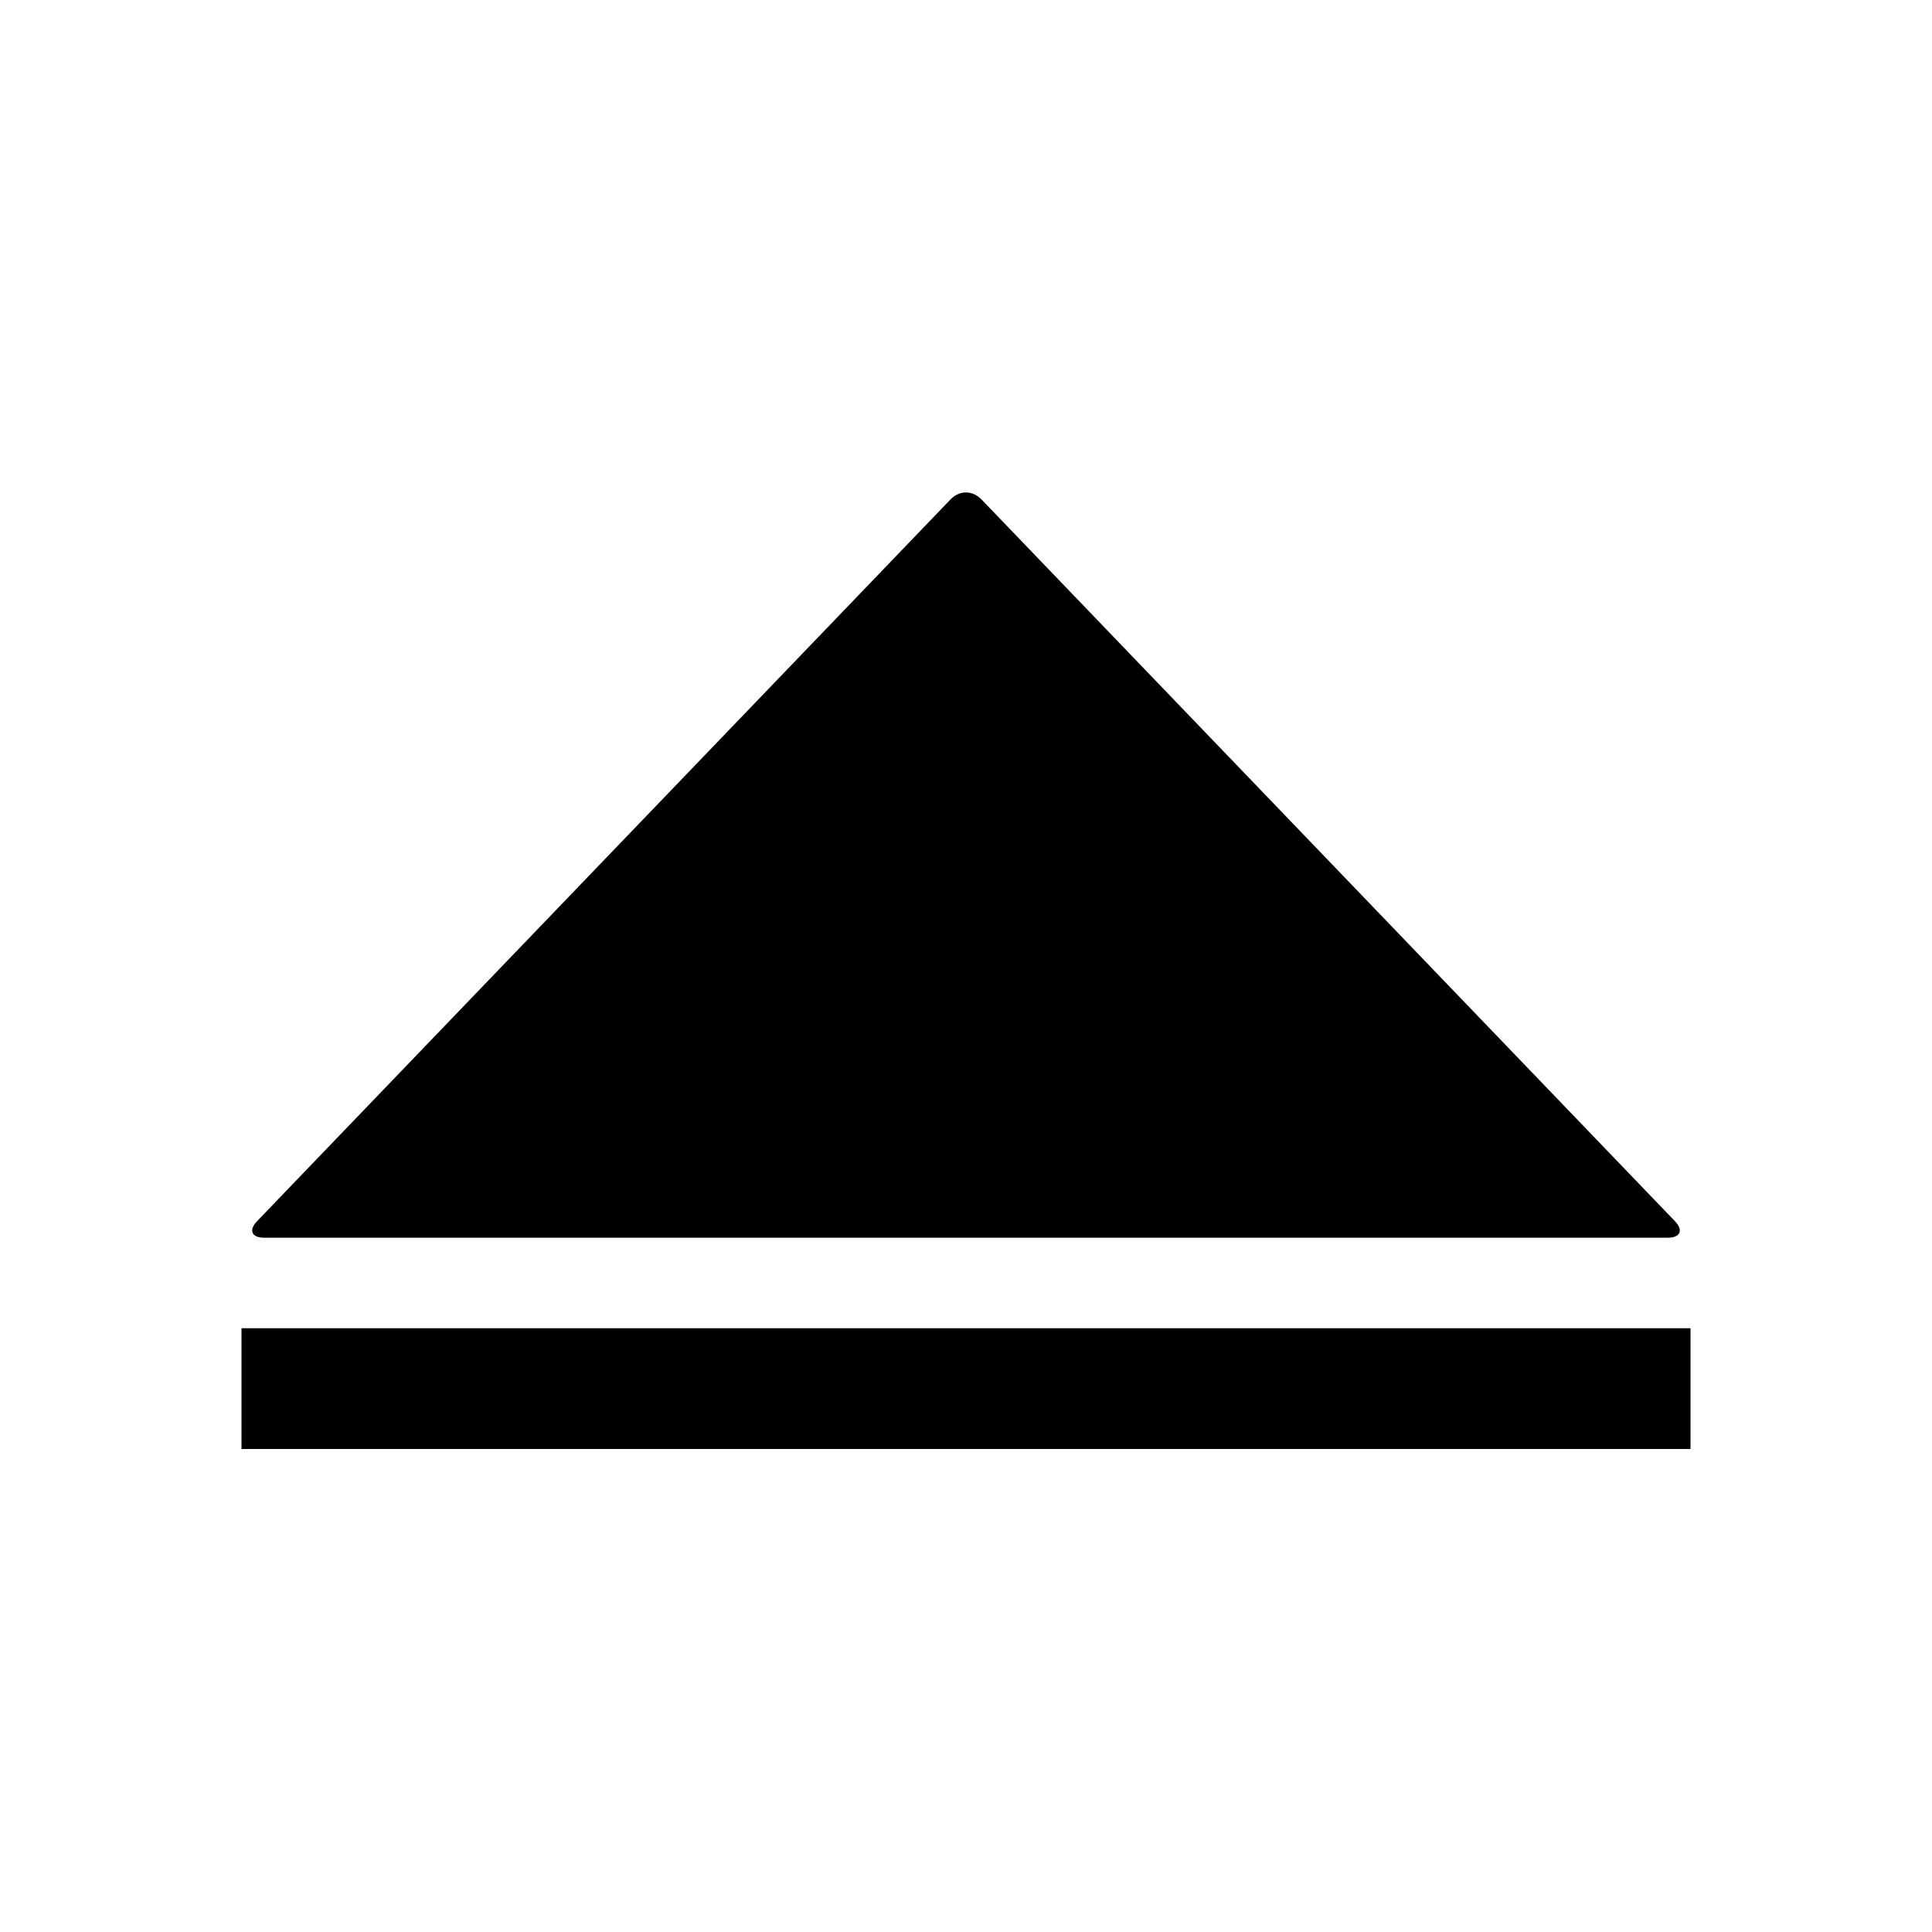 <svg data-icon="eject" data-containerTransform="translate(16 32)" data-width="null" data-height="null" xmlns="http://www.w3.org/2000/svg" version="1.1" width="128" height="128" viewBox="0 0 128 128">
  <path d="M48 .625c-.376 0-.744.17-1.031.469l-45.938 47.813c-.574.598-.359 1.094.469 1.094h93c.828 0 1.043-.496.469-1.094l-45.938-47.813c-.287-.299-.655-.469-1.031-.469zm-48 55.375v8h96v-8h-96z" transform="translate(16 32)" />
</svg>